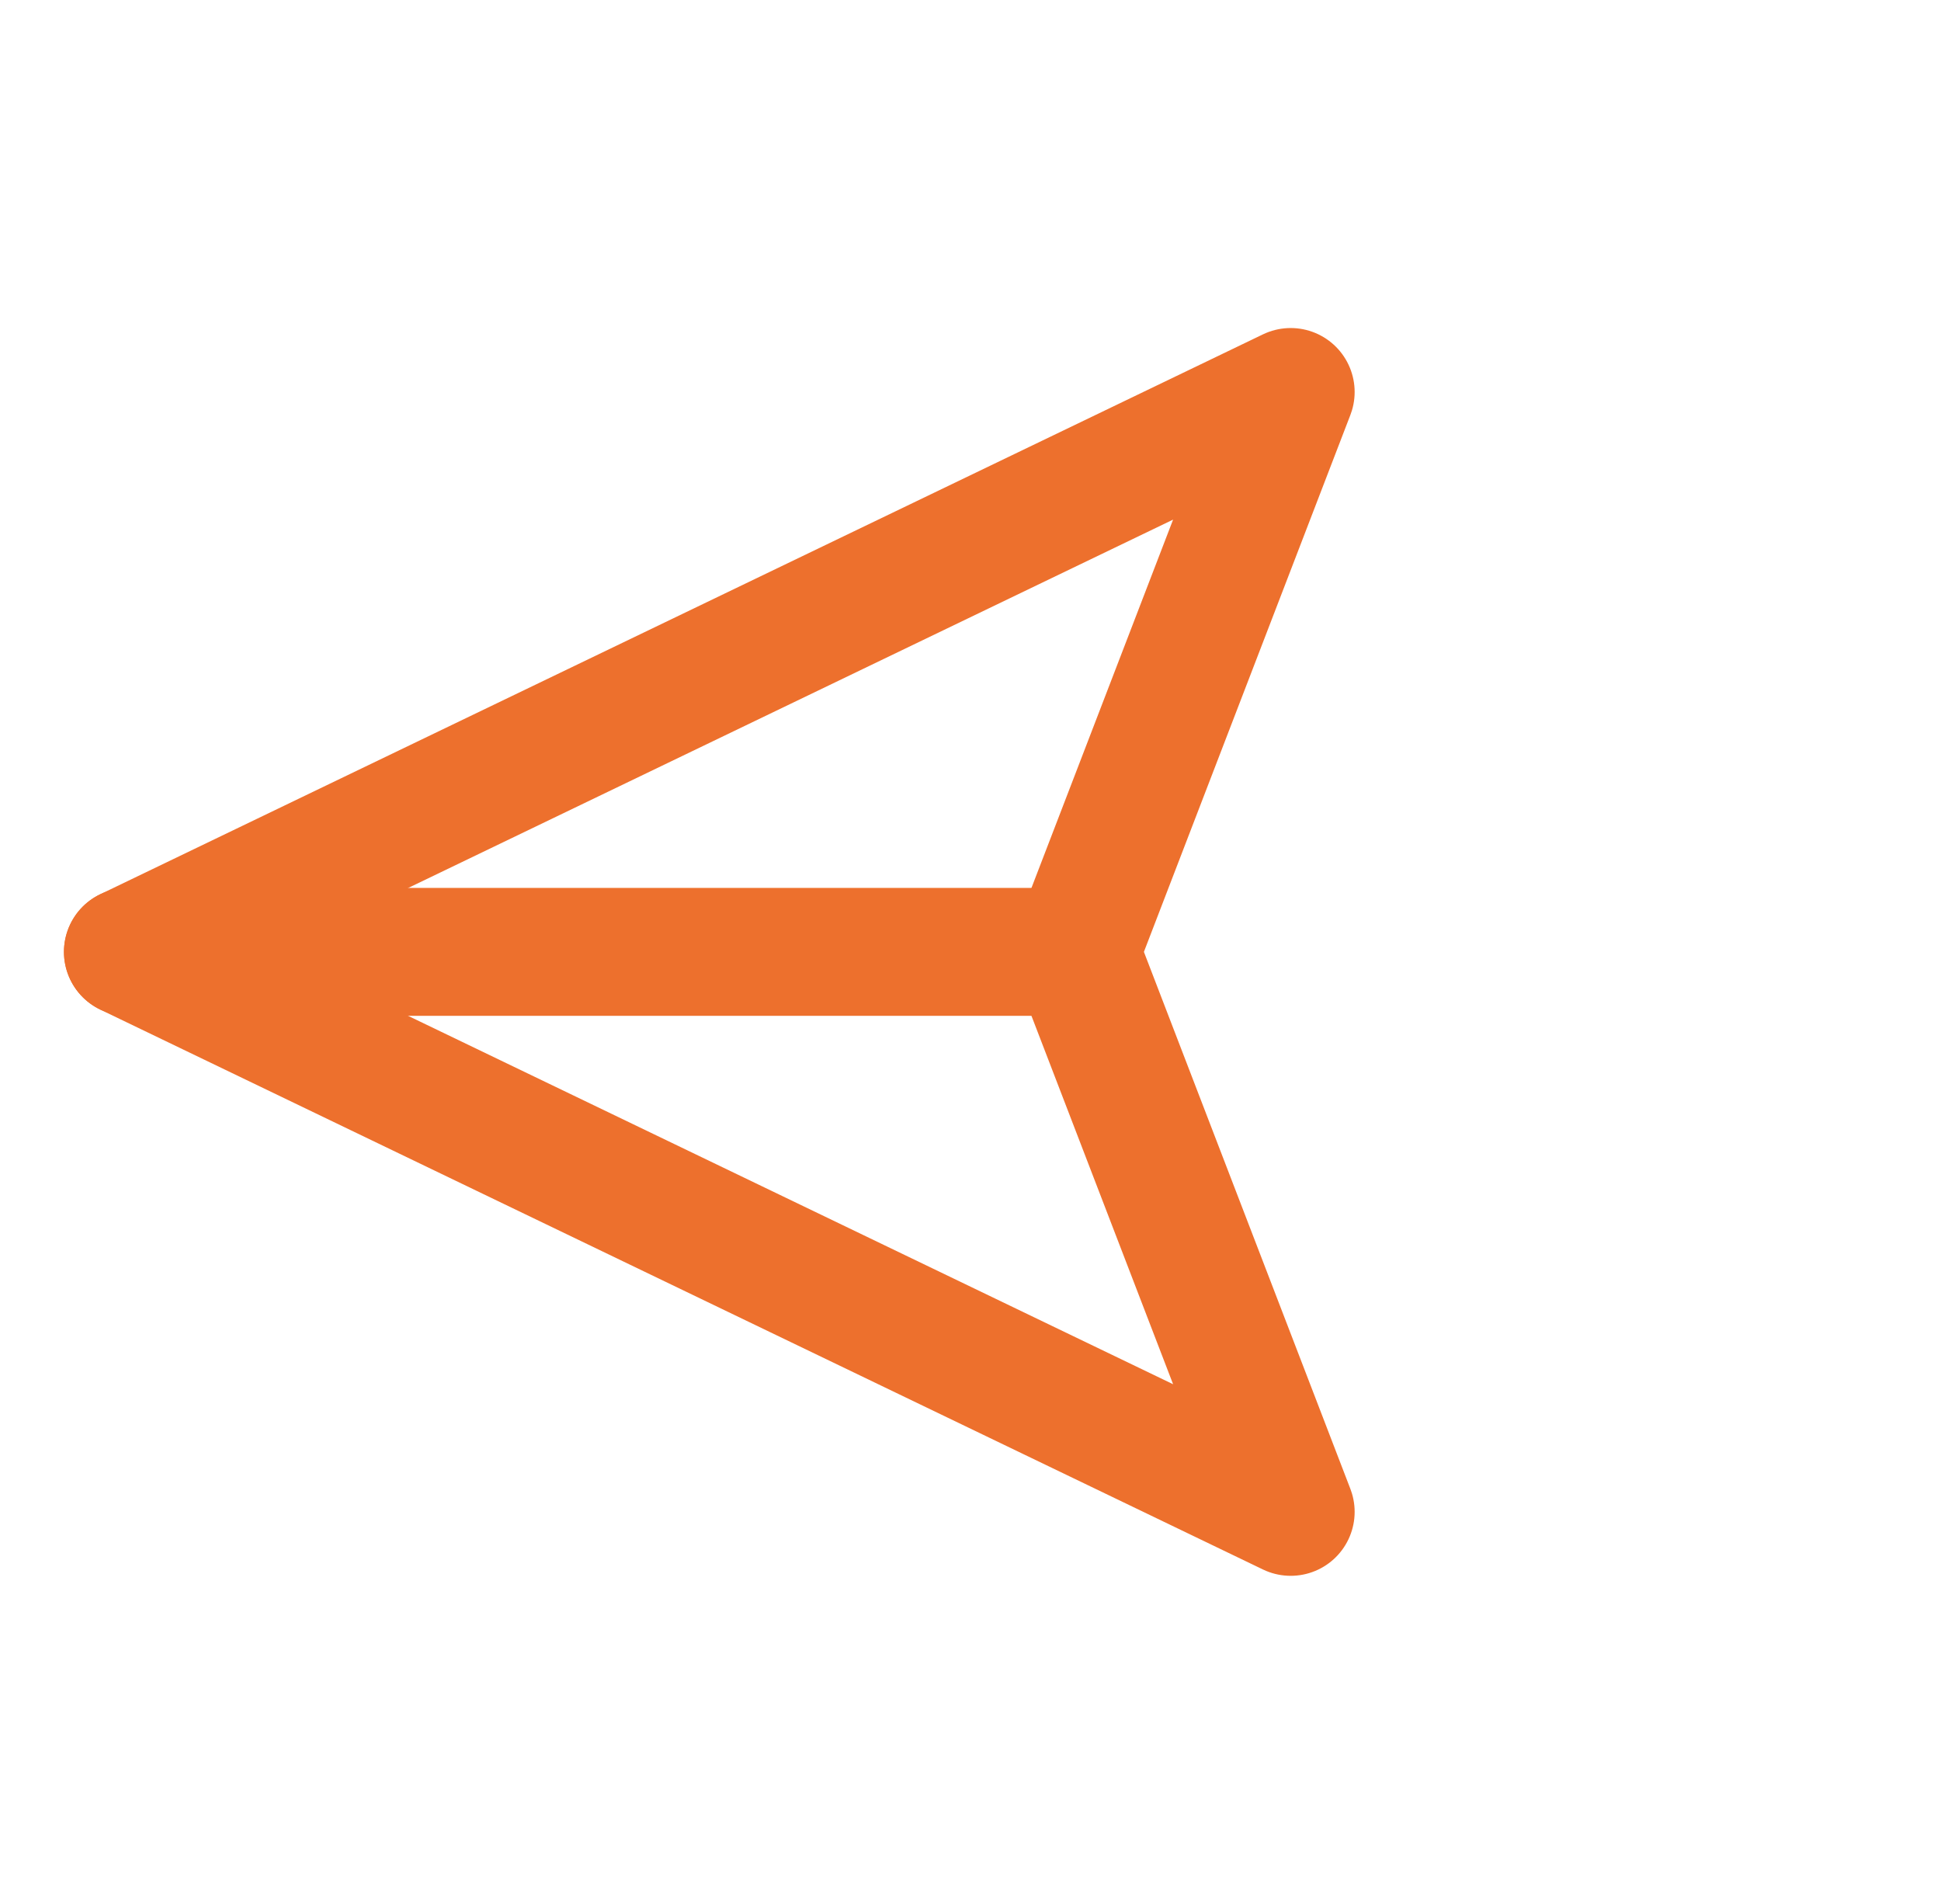 <svg xmlns="http://www.w3.org/2000/svg" width="30.35" height="29.764" viewBox="0 0 30.35 29.764"><g transform="translate(15.468 28.35) rotate(-135)"><path d="M10.476,0,0,10.476" transform="translate(8.571 0)" fill="none" stroke="#ed702d" stroke-linecap="round" stroke-linejoin="round" stroke-width="2"/><path d="M19.046,0,12.38,19.046,8.571,10.476,0,6.666Z" transform="translate(0 0)" fill="none" stroke="#ed702d" stroke-linecap="round" stroke-linejoin="round" stroke-width="2"/></g></svg>